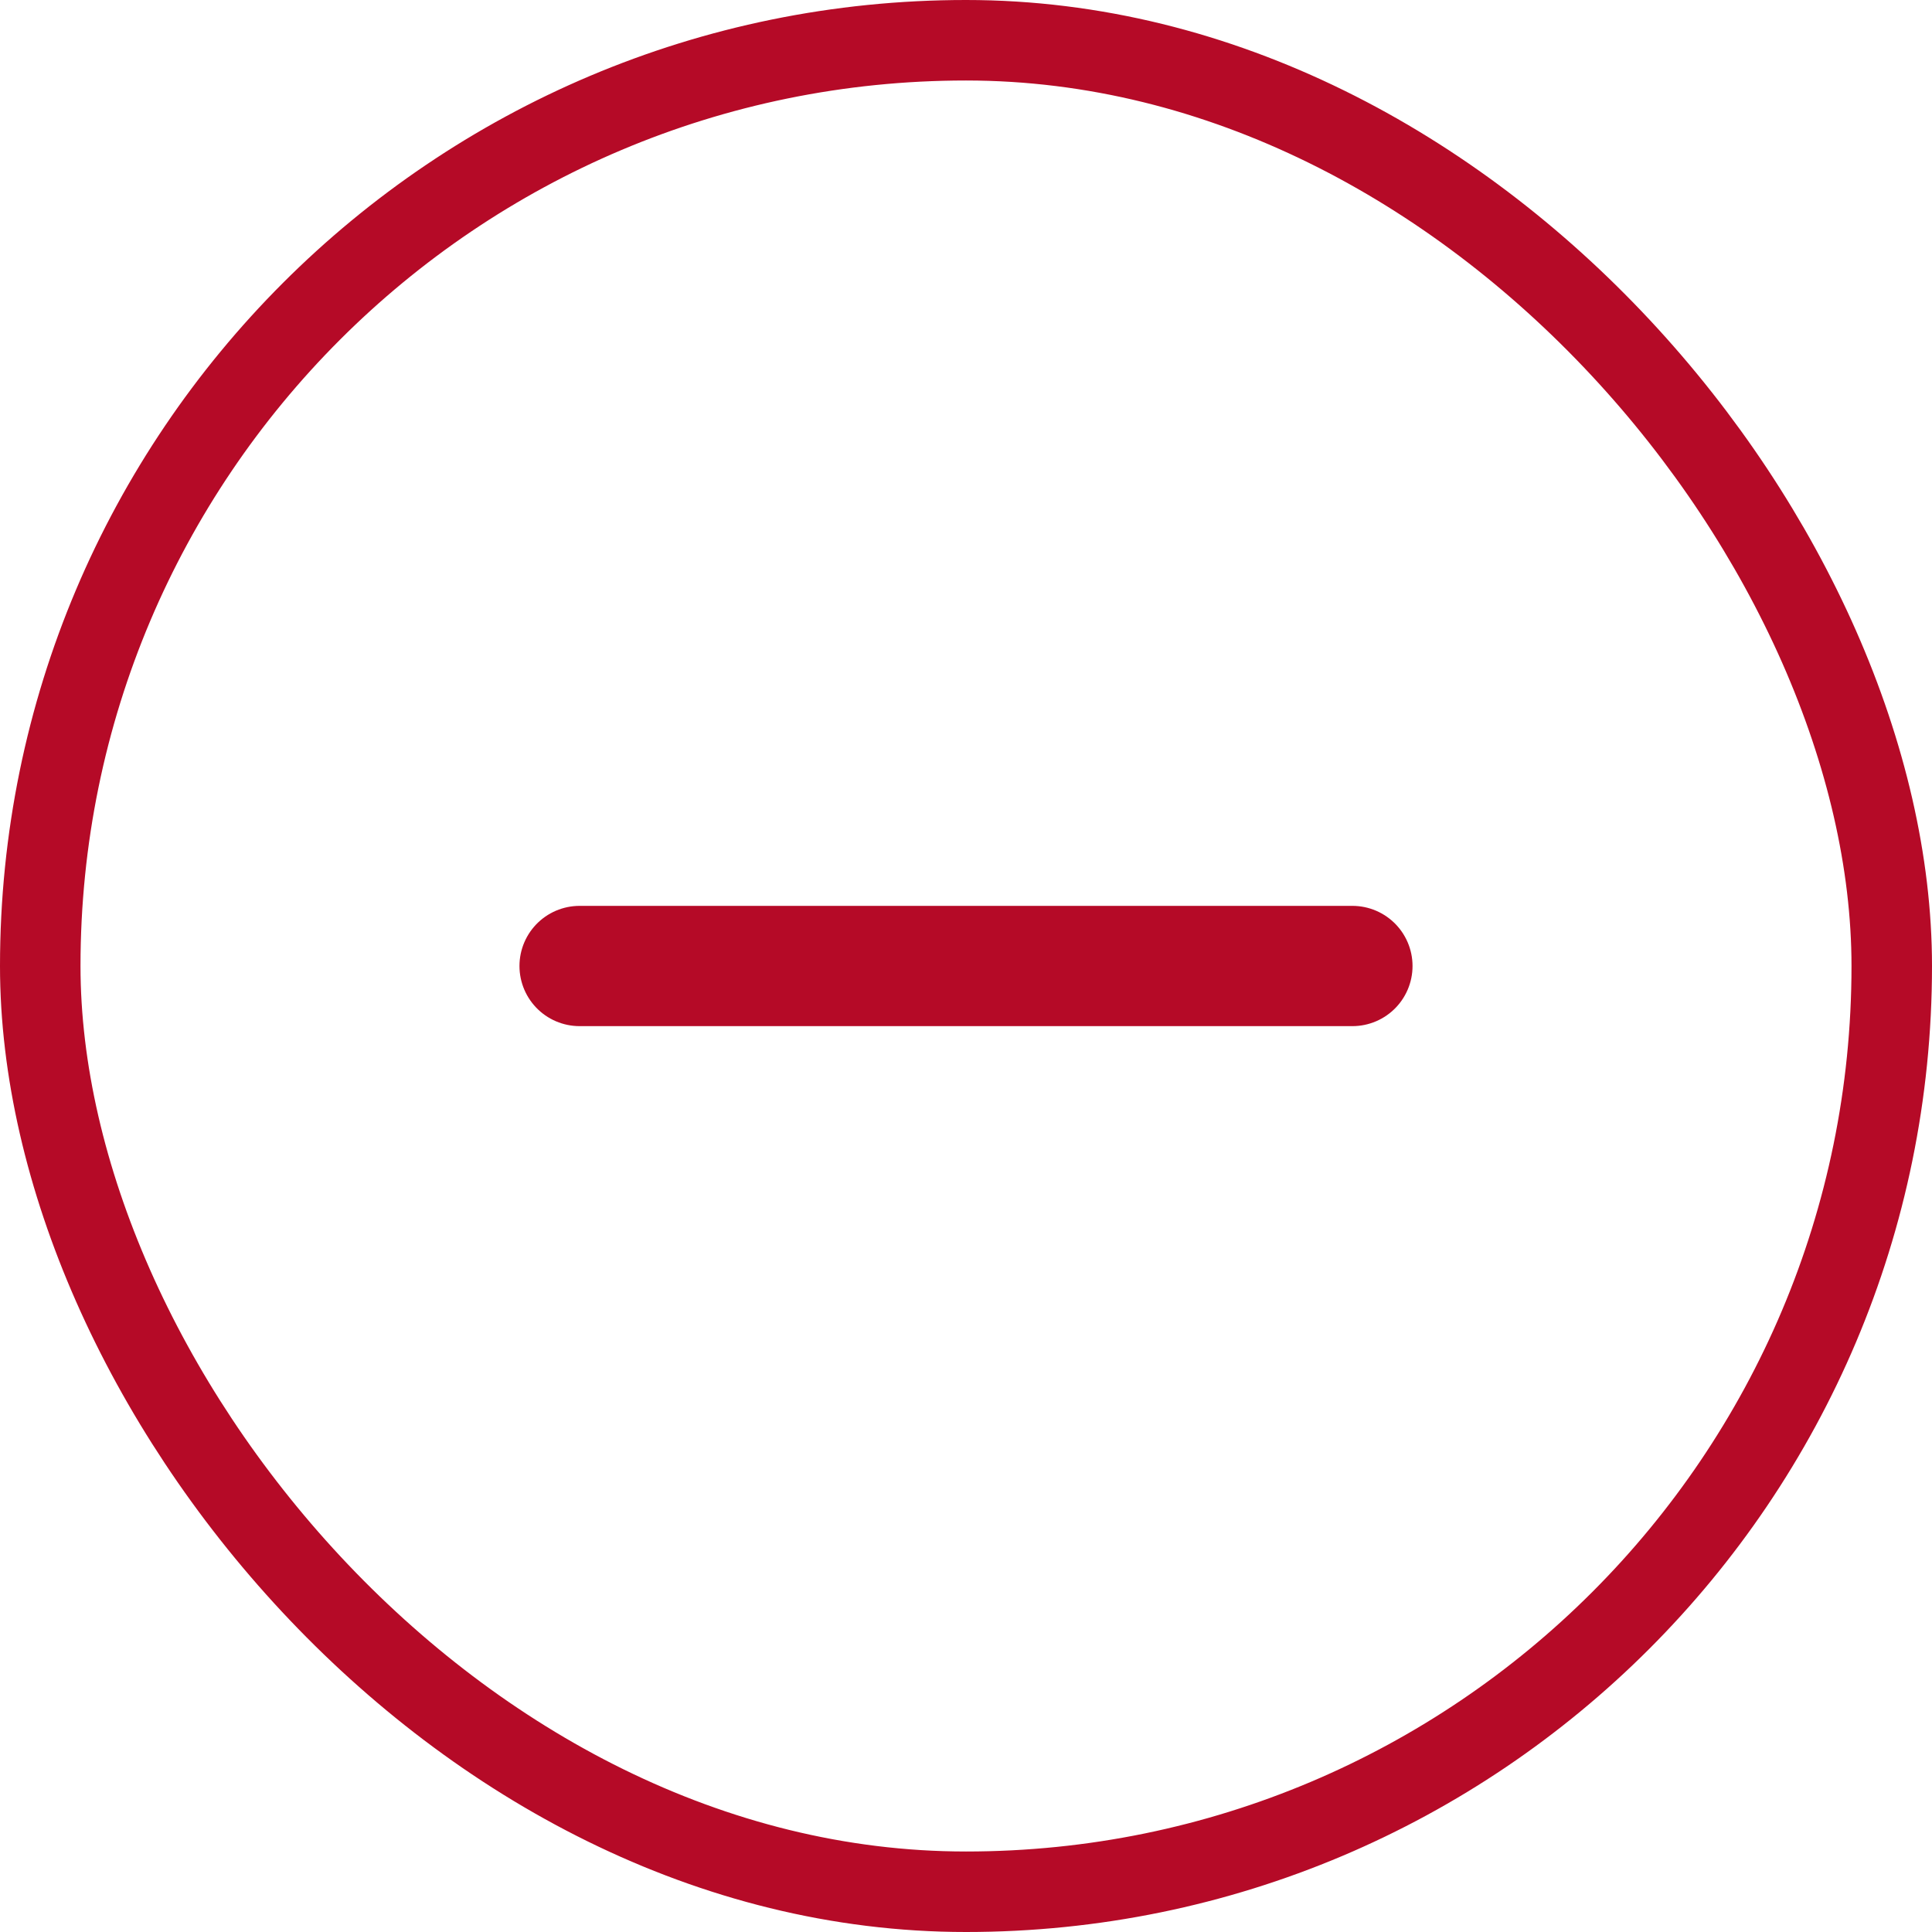 <svg width="24" height="24" viewBox="0 0 24 24" fill="none" xmlns="http://www.w3.org/2000/svg">
<path d="M16.8 12H7.2" stroke="#B50A27" stroke-width="1.494" stroke-linecap="round" stroke-linejoin="round"/>
<rect x="0.5" y="0.5" width="23" height="23" rx="11.5" stroke="#B50A27"/>
</svg>
